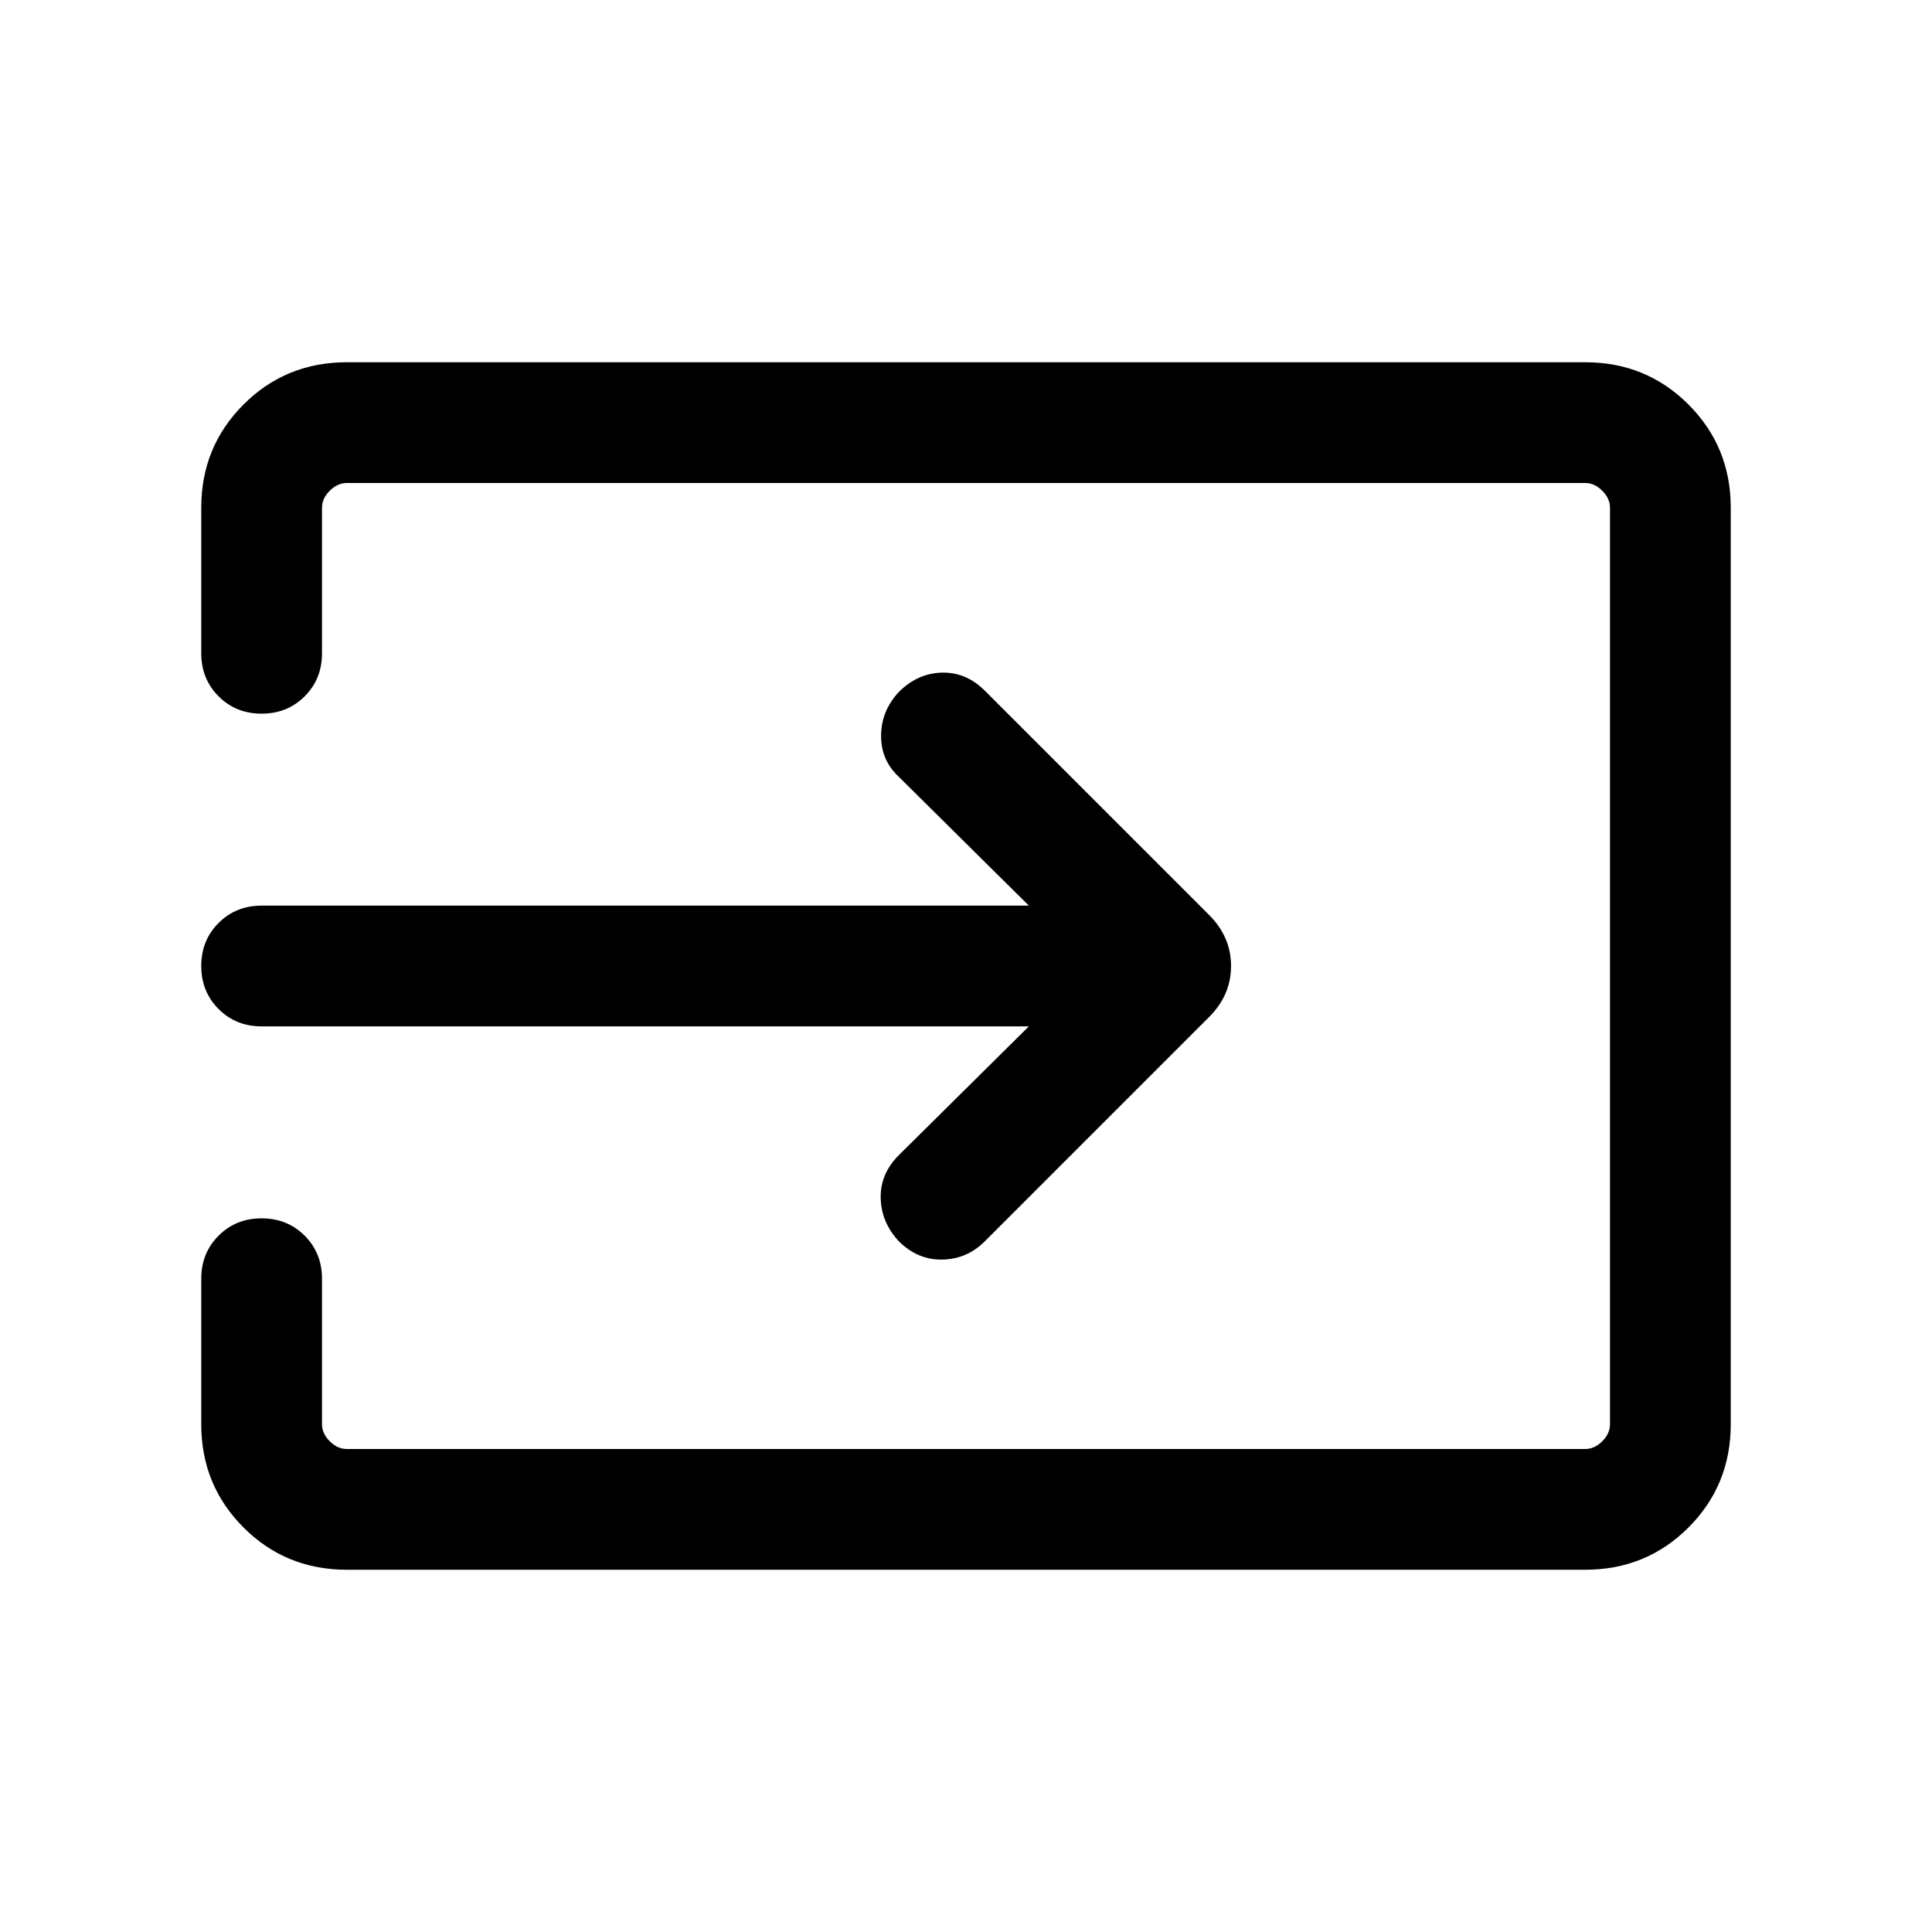 <svg xmlns="http://www.w3.org/2000/svg" height="24" viewBox="0 -960 960 960" width="24"><path d="M172.309-180.001q-30.308 0-51.308-21t-21-51.308v-72.307q0-12.769 8.616-21.384 8.615-8.615 21.384-8.615T151.385-346Q160-337.385 160-324.616v72.307q0 4.616 3.846 8.463 3.847 3.846 8.463 3.846h615.382q4.616 0 8.463-3.846 3.846-3.847 3.846-8.463v-455.382q0-4.616-3.846-8.463-3.847-3.846-8.463-3.846H172.309q-4.616 0-8.463 3.846-3.846 3.847-3.846 8.463v72.307q0 12.769-8.615 21.384t-21.384 8.615q-12.769 0-21.384-8.615-8.616-8.615-8.616-21.384v-72.307q0-30.308 21-51.308t51.308-21h615.382q30.308 0 51.308 21t21 51.308v455.382q0 30.308-21 51.308t-51.308 21H172.309Zm338.924-270H130.001q-12.769 0-21.384-8.615-8.616-8.615-8.616-21.384t8.616-21.384q8.615-8.615 21.384-8.615h381.232L446.616-574q-8.922-8.307-8.807-20.576.115-12.269 8.807-21.577 9.308-9.307 21.385-9.615 12.076-.308 21.384 9l111.46 111.461q10.846 10.846 10.846 25.307 0 14.461-10.846 25.307l-111.46 111.461q-8.923 8.923-21.192 9.115-12.269.193-21.577-9.115-8.692-9.307-8.999-21.384-.308-12.077 8.999-21.384l64.617-64.001Z"/></svg>